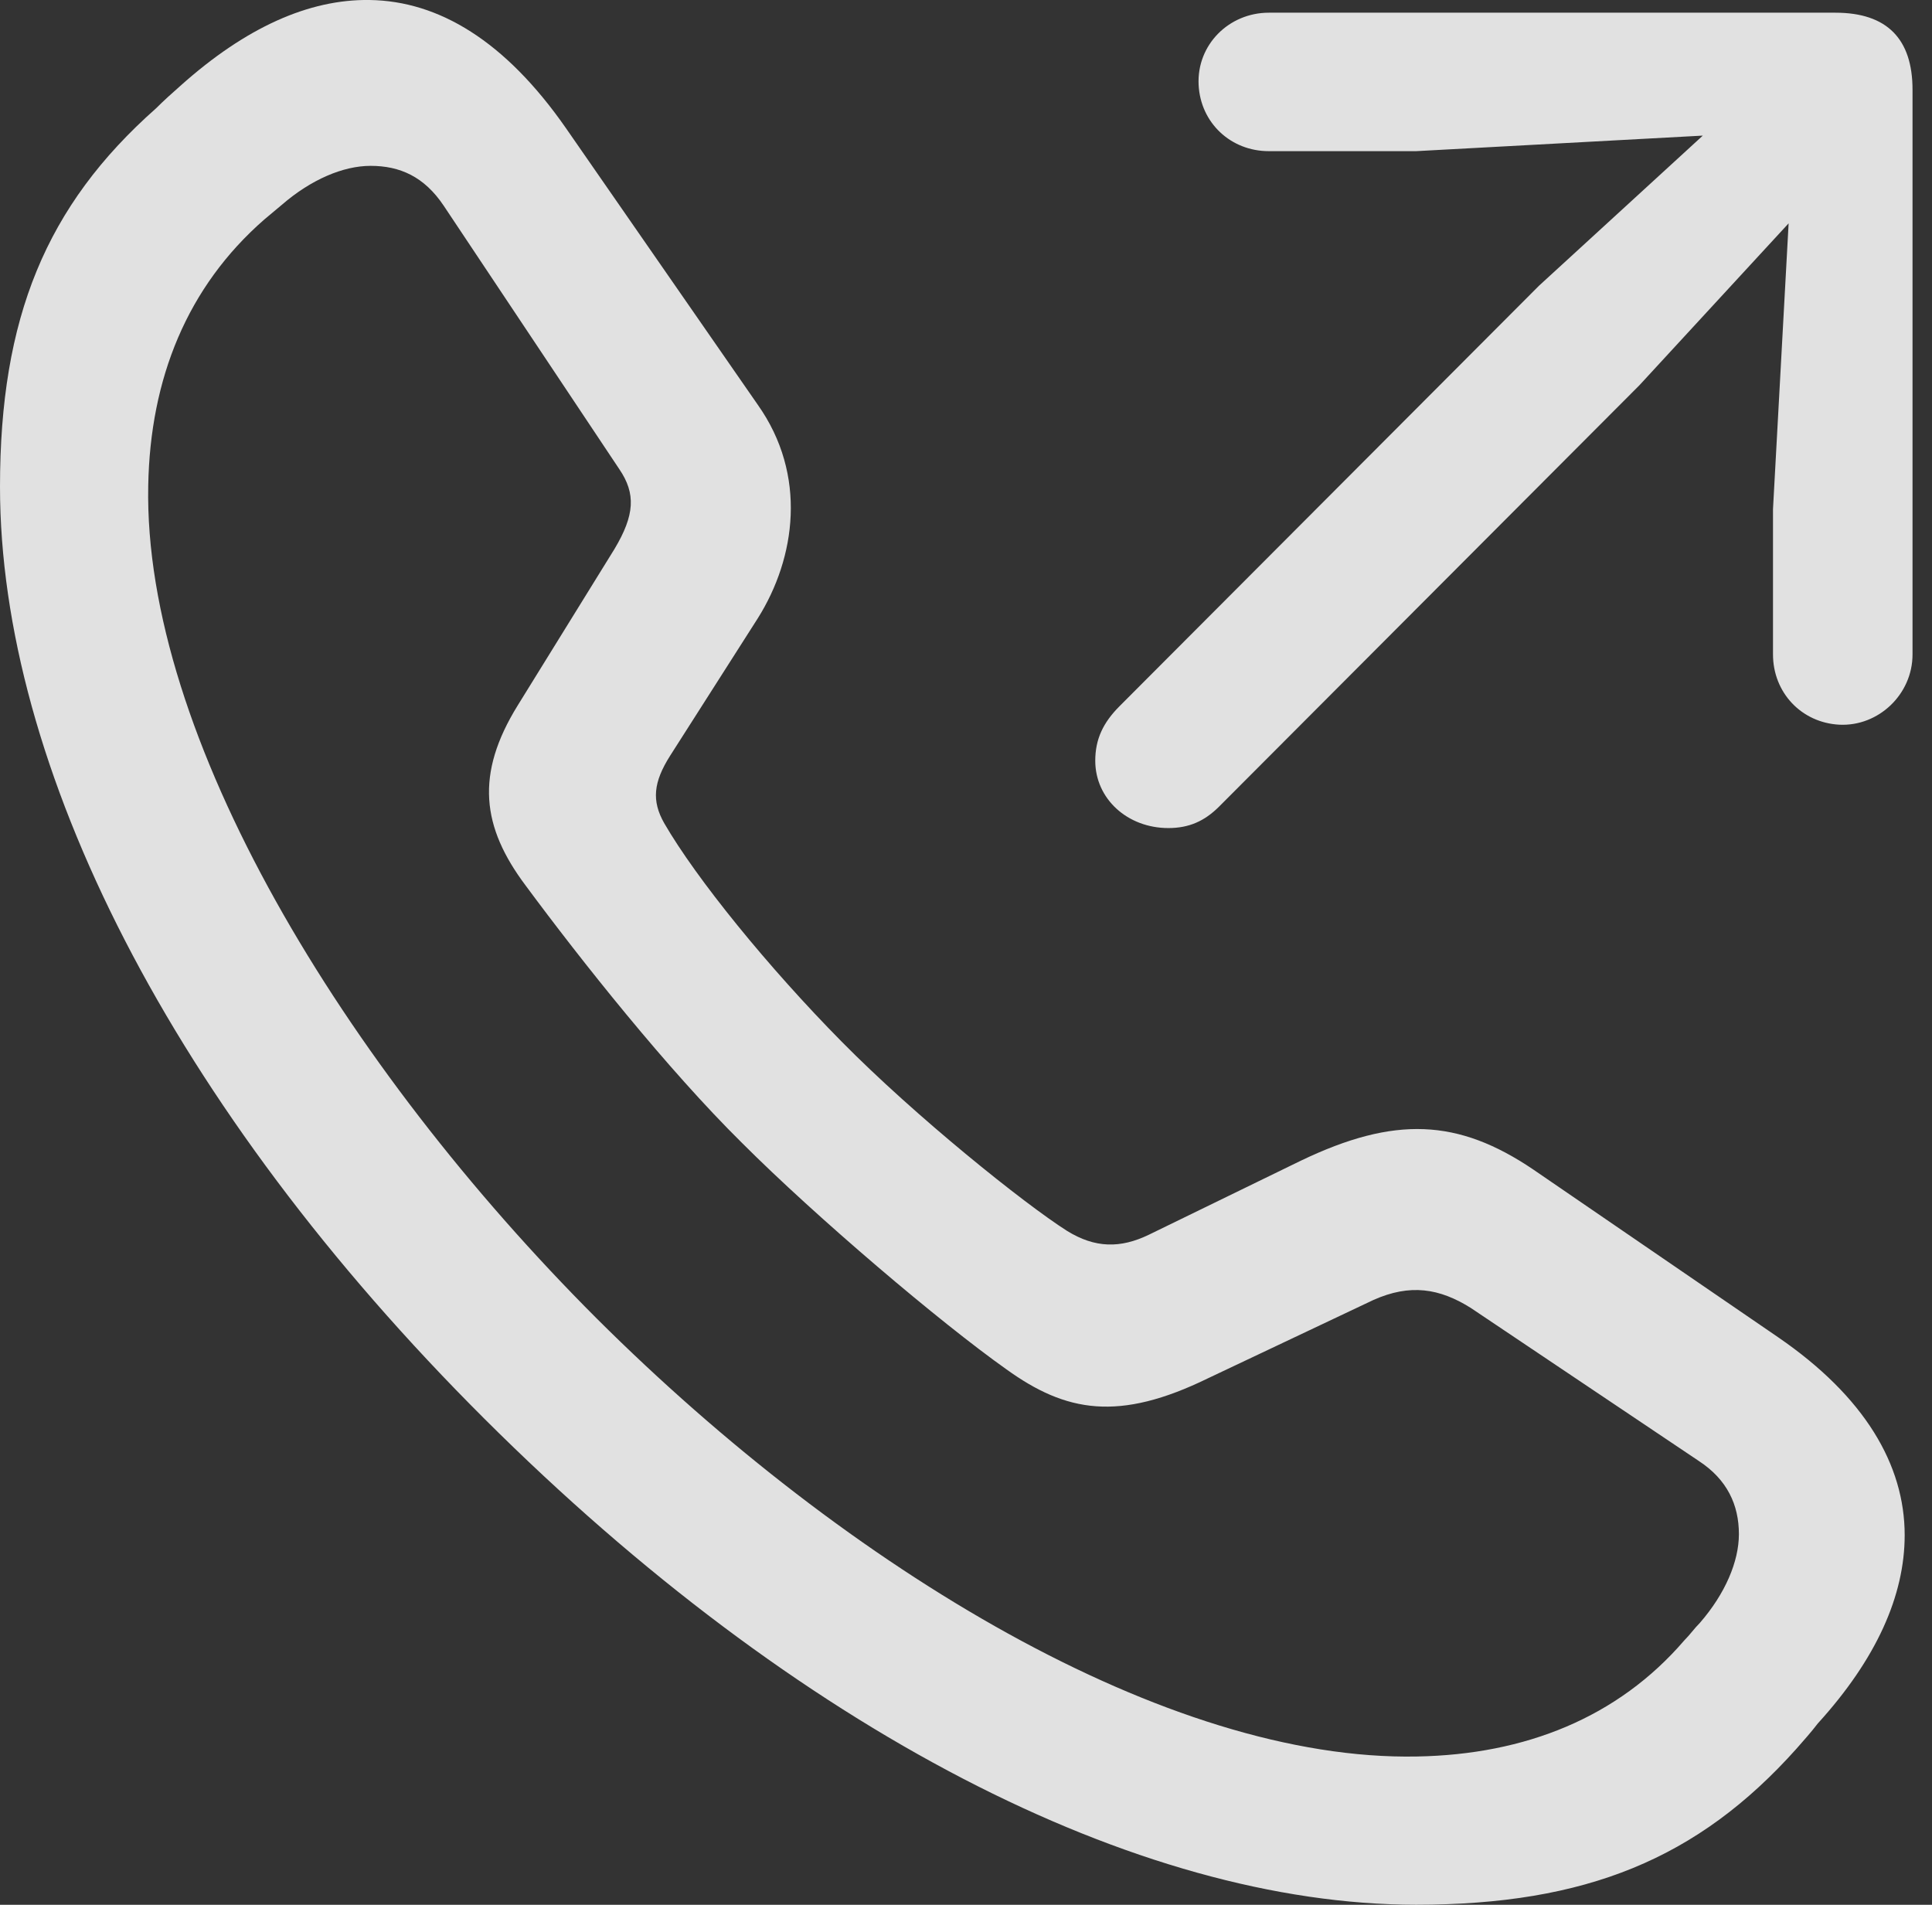 <?xml version="1.0" encoding="UTF-8"?>
<!--Generator: Apple Native CoreSVG 326-->
<!DOCTYPE svg
PUBLIC "-//W3C//DTD SVG 1.1//EN"
       "http://www.w3.org/Graphics/SVG/1.1/DTD/svg11.dtd">
<svg version="1.1" xmlns="http://www.w3.org/2000/svg" xmlns:xlink="http://www.w3.org/1999/xlink" viewBox="0 0 27.084 26.702">
 <rect x="0" y="0" width="27.084" height="26.702" fill="#333333" stroke="none"/>
 <g>
  <rect height="26.702" opacity="0" width="27.084" x="0" y="0"/>
  <path d="M19.852 26.701C22.23 26.701 23.803 26.059 25.184 24.514C25.293 24.391 25.389 24.282 25.484 24.159C26.305 23.256 26.701 22.367 26.701 21.52C26.701 20.535 26.141 19.578 24.924 18.744L21.492 16.393C20.439 15.682 19.551 15.641 18.238 16.27L16.105 17.309C15.709 17.5 15.354 17.5 14.957 17.254C14.355 16.871 12.838 15.655 11.799 14.602C10.773 13.563 9.762 12.319 9.311 11.539C9.133 11.225 9.16 10.965 9.393 10.596L10.623 8.668C11.156 7.821 11.32 6.659 10.623 5.674L7.93 1.791C7.082 0.575 6.152 0.014 5.182 0C4.334-0.013 3.445 0.383 2.529 1.203C2.42 1.299 2.297 1.409 2.188 1.518C0.643 2.885 0 4.457 0 6.823C0 10.733 2.406 15.518 6.795 19.893C11.17 24.254 15.941 26.701 19.852 26.701ZM19.865 24.623C16.379 24.692 11.908 22.012 8.367 18.485C4.812 14.93 2.01 10.309 2.078 6.809C2.105 5.305 2.625 4.02 3.705 3.077C3.787 3.008 3.869 2.94 3.951 2.871C4.361 2.516 4.812 2.325 5.195 2.325C5.605 2.325 5.947 2.475 6.221 2.885L8.682 6.577C8.914 6.918 8.9 7.219 8.613 7.698L7.26 9.885C6.658 10.856 6.754 11.594 7.369 12.414C8.148 13.467 9.352 14.985 10.404 16.024C11.443 17.063 13.18 18.539 14.109 19.196C14.943 19.797 15.682 19.934 16.939 19.319L19.25 18.225C19.77 17.992 20.18 18.061 20.617 18.334L23.816 20.481C24.213 20.741 24.377 21.096 24.377 21.506C24.377 21.889 24.186 22.34 23.83 22.75C23.748 22.832 23.693 22.914 23.611 22.996C22.682 24.076 21.383 24.596 19.865 24.623Z" fill="white" fill-opacity="0.85"/>
  <path d="M16.379 11.608C16.666 11.608 16.885 11.512 17.09 11.307L22.982 5.401L25.074 3.131L24.855 7.137L24.855 9.174C24.855 9.707 25.252 10.131 25.785 10.159C26.332 10.186 26.811 9.735 26.811 9.174L26.811 1.258C26.811 0.547 26.455 0.178 25.73 0.178L17.787 0.178C17.227 0.178 16.775 0.629 16.803 1.19C16.83 1.723 17.254 2.119 17.787 2.119L19.852 2.119L23.871 1.901L21.574 4.006L15.695 9.899C15.463 10.131 15.354 10.364 15.354 10.664C15.354 11.198 15.805 11.608 16.379 11.608Z" fill="white" fill-opacity="0.85"/>
 </g>
</svg>
